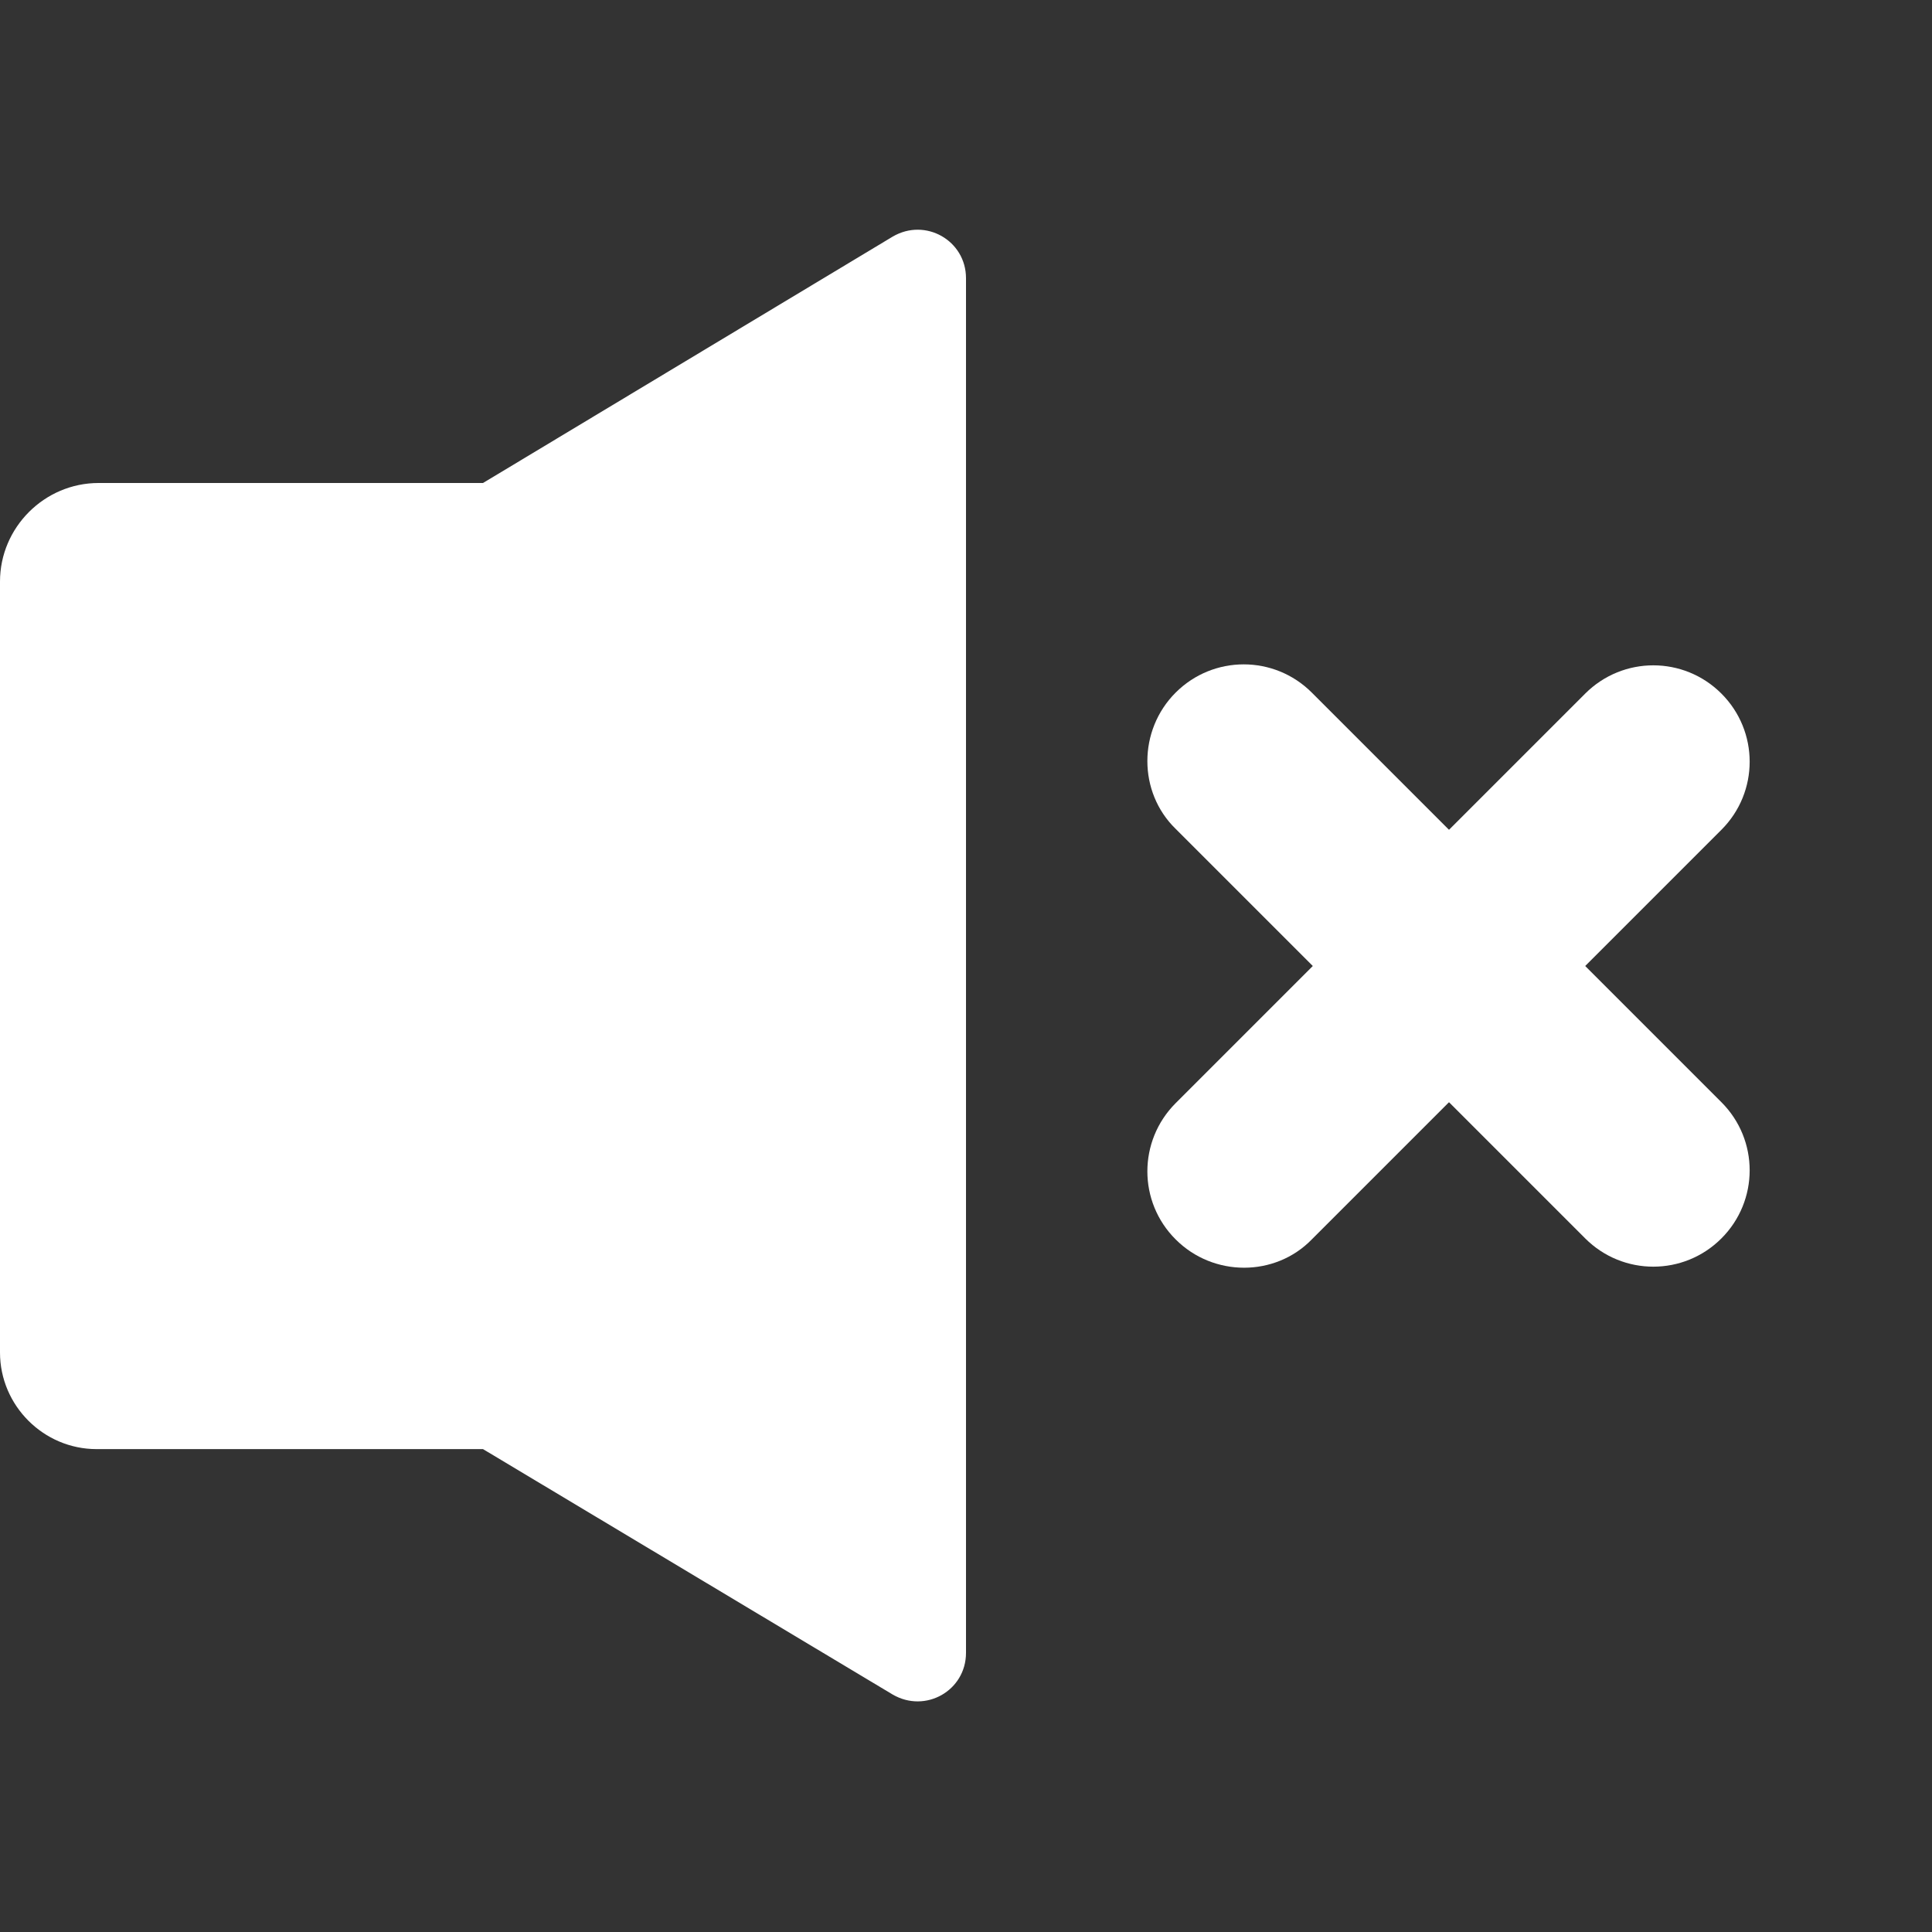 <svg width="18" height="18" viewBox="0 0 18 18" fill="none" xmlns="http://www.w3.org/2000/svg">
<rect x="0" y="0" width="18" height="18" fill="#333333" stroke="none"/>
<g id="&#233;&#157;&#153;&#233;&#159;&#179; 1">
<path id="Vector" d="M4.5 13.501H0.9C0.405 13.501 0 13.095 0 12.601V5.418C0 4.914 0.414 4.5 0.918 4.5H4.5V13.501ZM9 2.592V15.399C9 15.751 8.622 15.966 8.316 15.787L4.5 13.501V4.5L8.316 2.205C8.622 2.025 9 2.241 9 2.592ZM10.953 11.547C10.602 11.197 10.602 10.63 10.953 10.278L14.769 6.462C15.12 6.111 15.687 6.111 16.038 6.462C16.389 6.813 16.389 7.38 16.038 7.731L12.222 11.547C11.88 11.899 11.304 11.899 10.953 11.547Z" fill="white"/>
<path id="Vector_2" d="M10.953 6.453C11.304 6.102 11.871 6.102 12.222 6.453L16.038 10.269C16.389 10.62 16.389 11.187 16.038 11.538C15.687 11.889 15.12 11.889 14.769 11.538L10.953 7.722C10.602 7.38 10.602 6.804 10.953 6.453Z" fill="white"/>
</g>
</svg>
